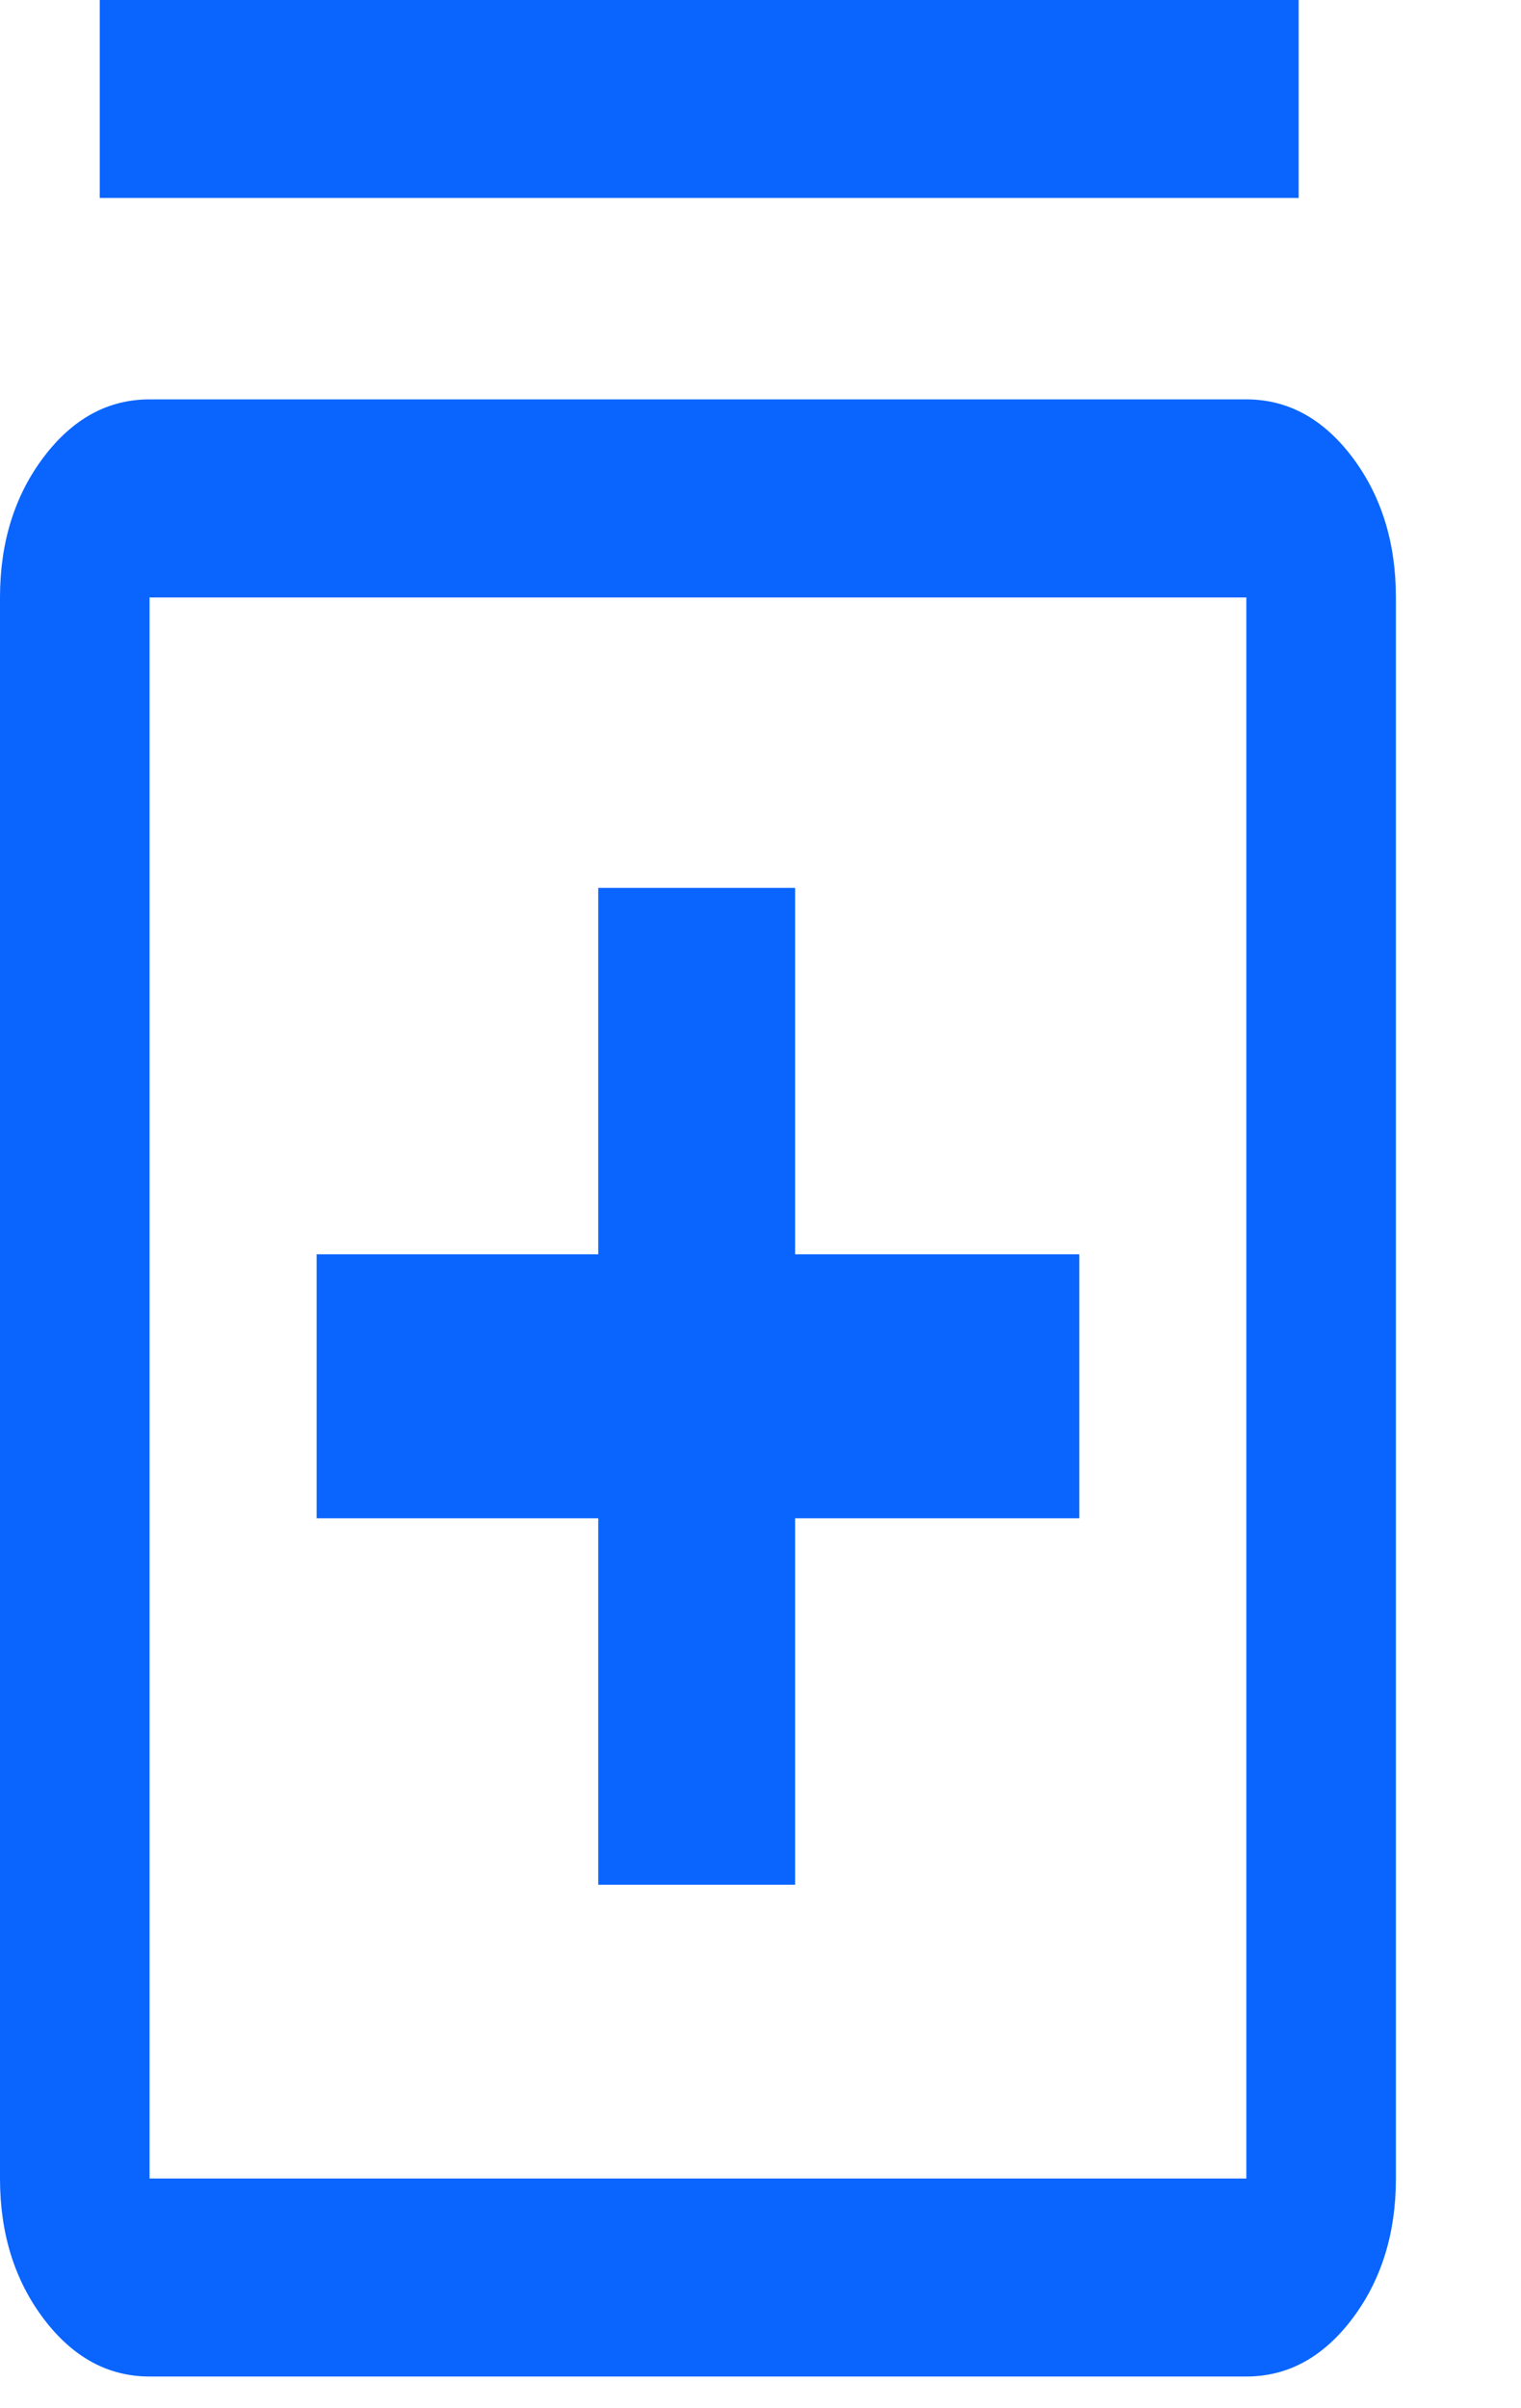 <svg width="12" height="19" viewBox="0 0 12 19" fill="none" xmlns="http://www.w3.org/2000/svg">
<path d="M4.72 14.87H6.273V11.979H8.515V9.896H6.273V7.005H4.72V9.896H2.498V11.979H4.72V14.87ZM1.18 18.75C0.852 18.75 0.574 18.598 0.344 18.294C0.115 17.99 0 17.622 0 17.188V4.714C0 4.28 0.115 3.911 0.344 3.607C0.574 3.303 0.852 3.151 1.18 3.151H9.833C10.161 3.151 10.439 3.303 10.669 3.607C10.898 3.911 11.013 4.28 11.013 4.714V17.188C11.013 17.622 10.898 17.99 10.669 18.294C10.439 18.598 10.161 18.75 9.833 18.75H1.18ZM1.18 17.188H9.833V4.714H1.18V17.188ZM0.787 1.562V0H10.246V1.562H0.787ZM1.18 4.714V17.188V4.714Z" fill="#0A65FF"/>
</svg>
